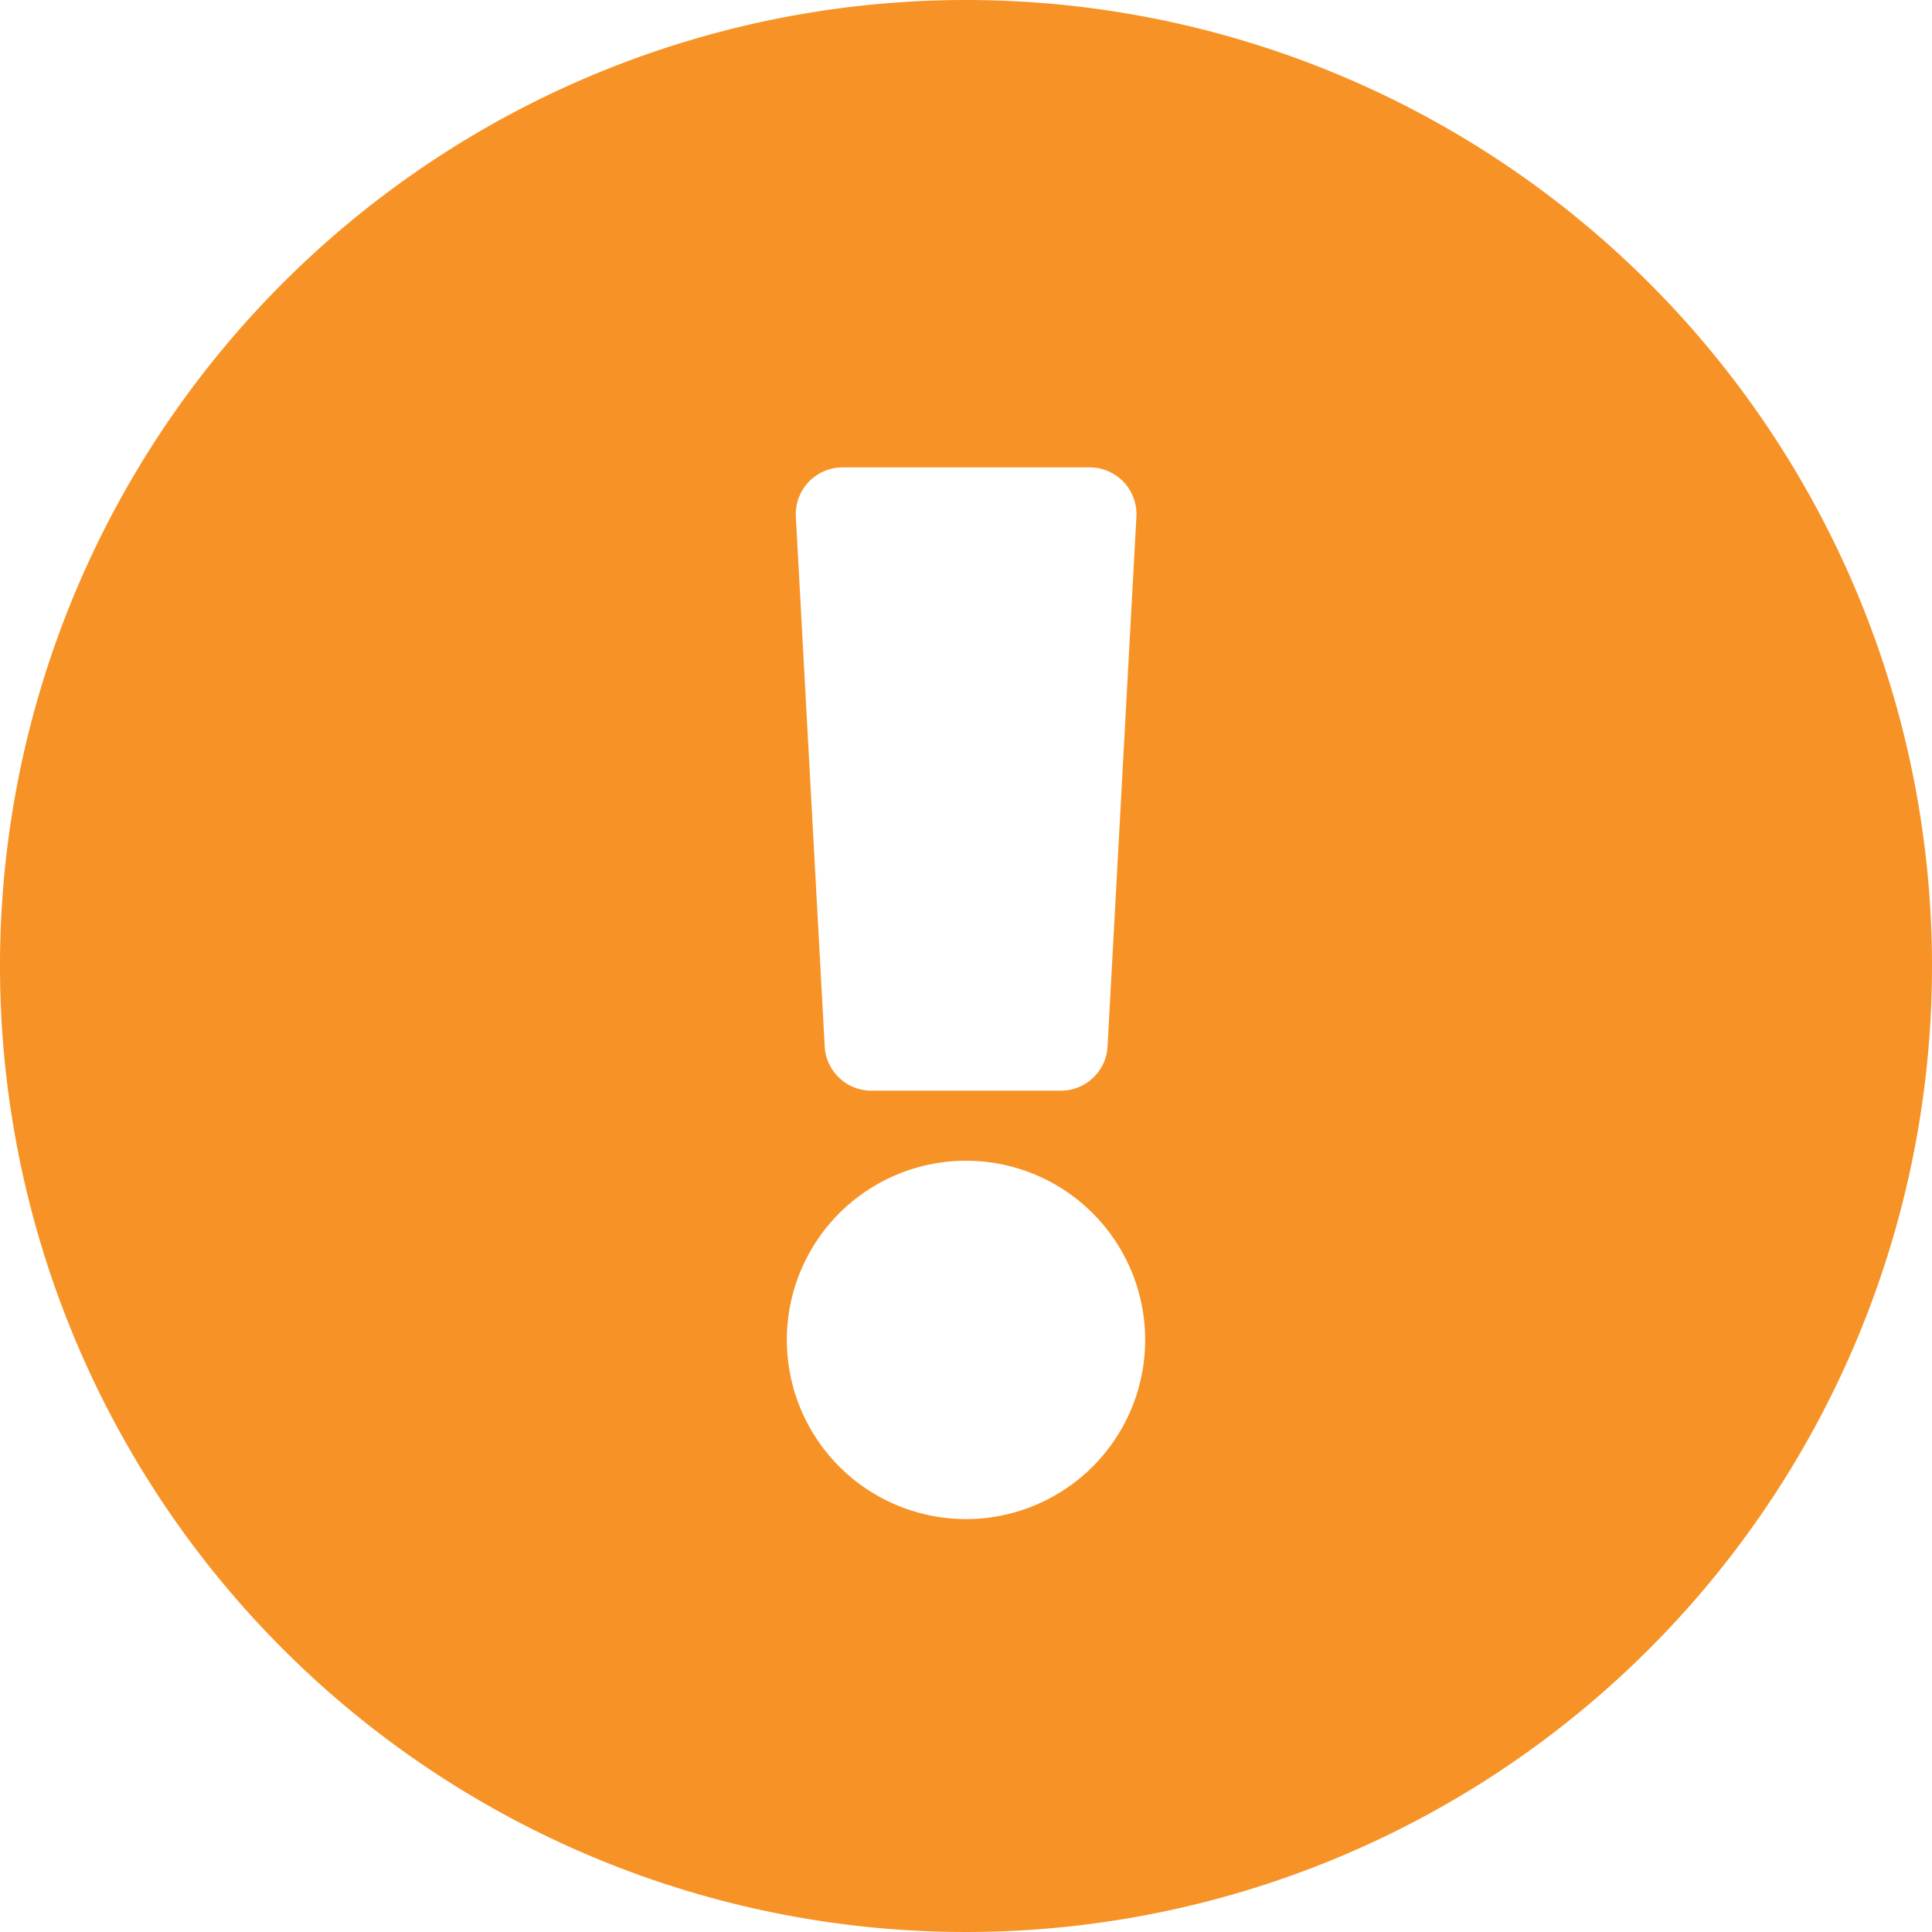 <svg xmlns="http://www.w3.org/2000/svg" width="15" height="15" viewBox="0 0 15 15">
  <path id="Icon_awesome-exclamation-circle" data-name="Icon awesome-exclamation-circle" d="M15.563,8.063a7.5,7.5,0,1,1-7.5-7.5A7.5,7.5,0,0,1,15.563,8.063Zm-7.5,1.512a1.391,1.391,0,1,0,1.391,1.391A1.391,1.391,0,0,0,8.063,9.575Zm-1.321-5,.224,4.113a.363.363,0,0,0,.362.343H8.8a.363.363,0,0,0,.362-.343l.224-4.113a.363.363,0,0,0-.362-.383H7.1A.363.363,0,0,0,6.742,4.574Z" transform="translate(-0.563 -0.563)" fill="#f79326"/>
</svg>
